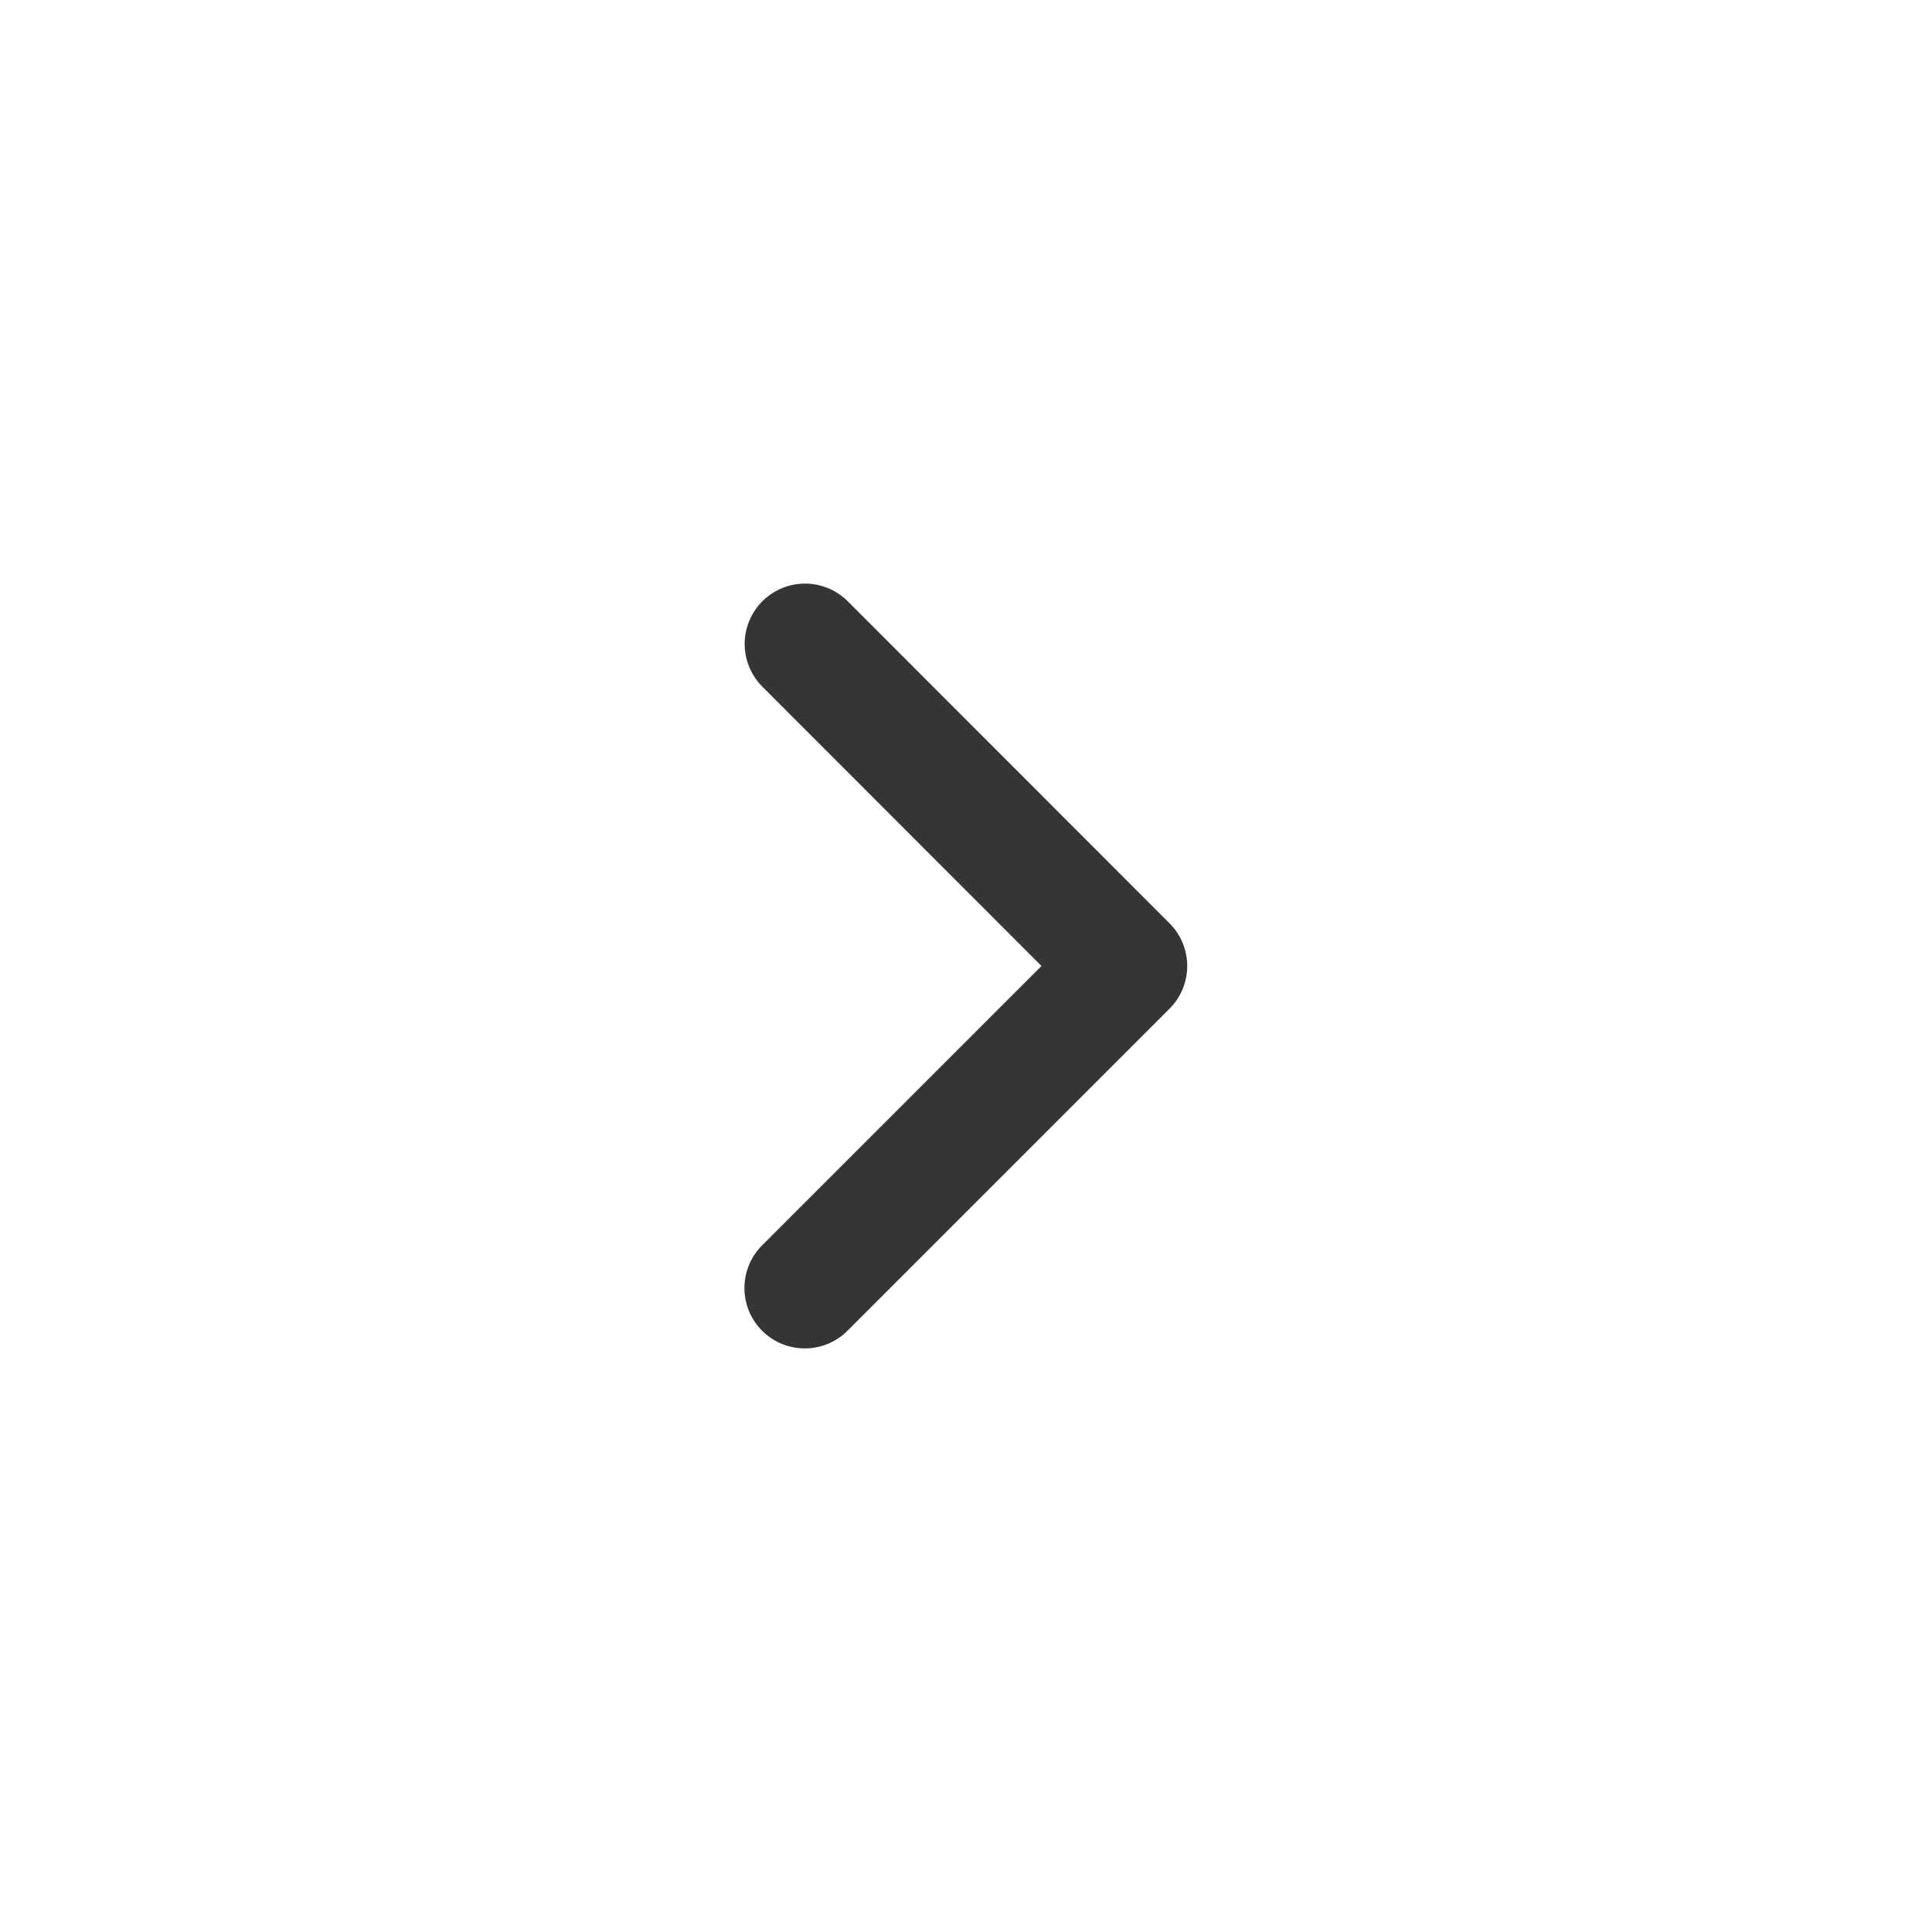 <svg xmlns="http://www.w3.org/2000/svg" fill="none" viewBox="0 0 16 16"><path stroke="#1F2020" stroke-linecap="round" stroke-linejoin="round" d="M6.667 5.333L9.332 8l-2.667 2.667" opacity=".9"/></svg>